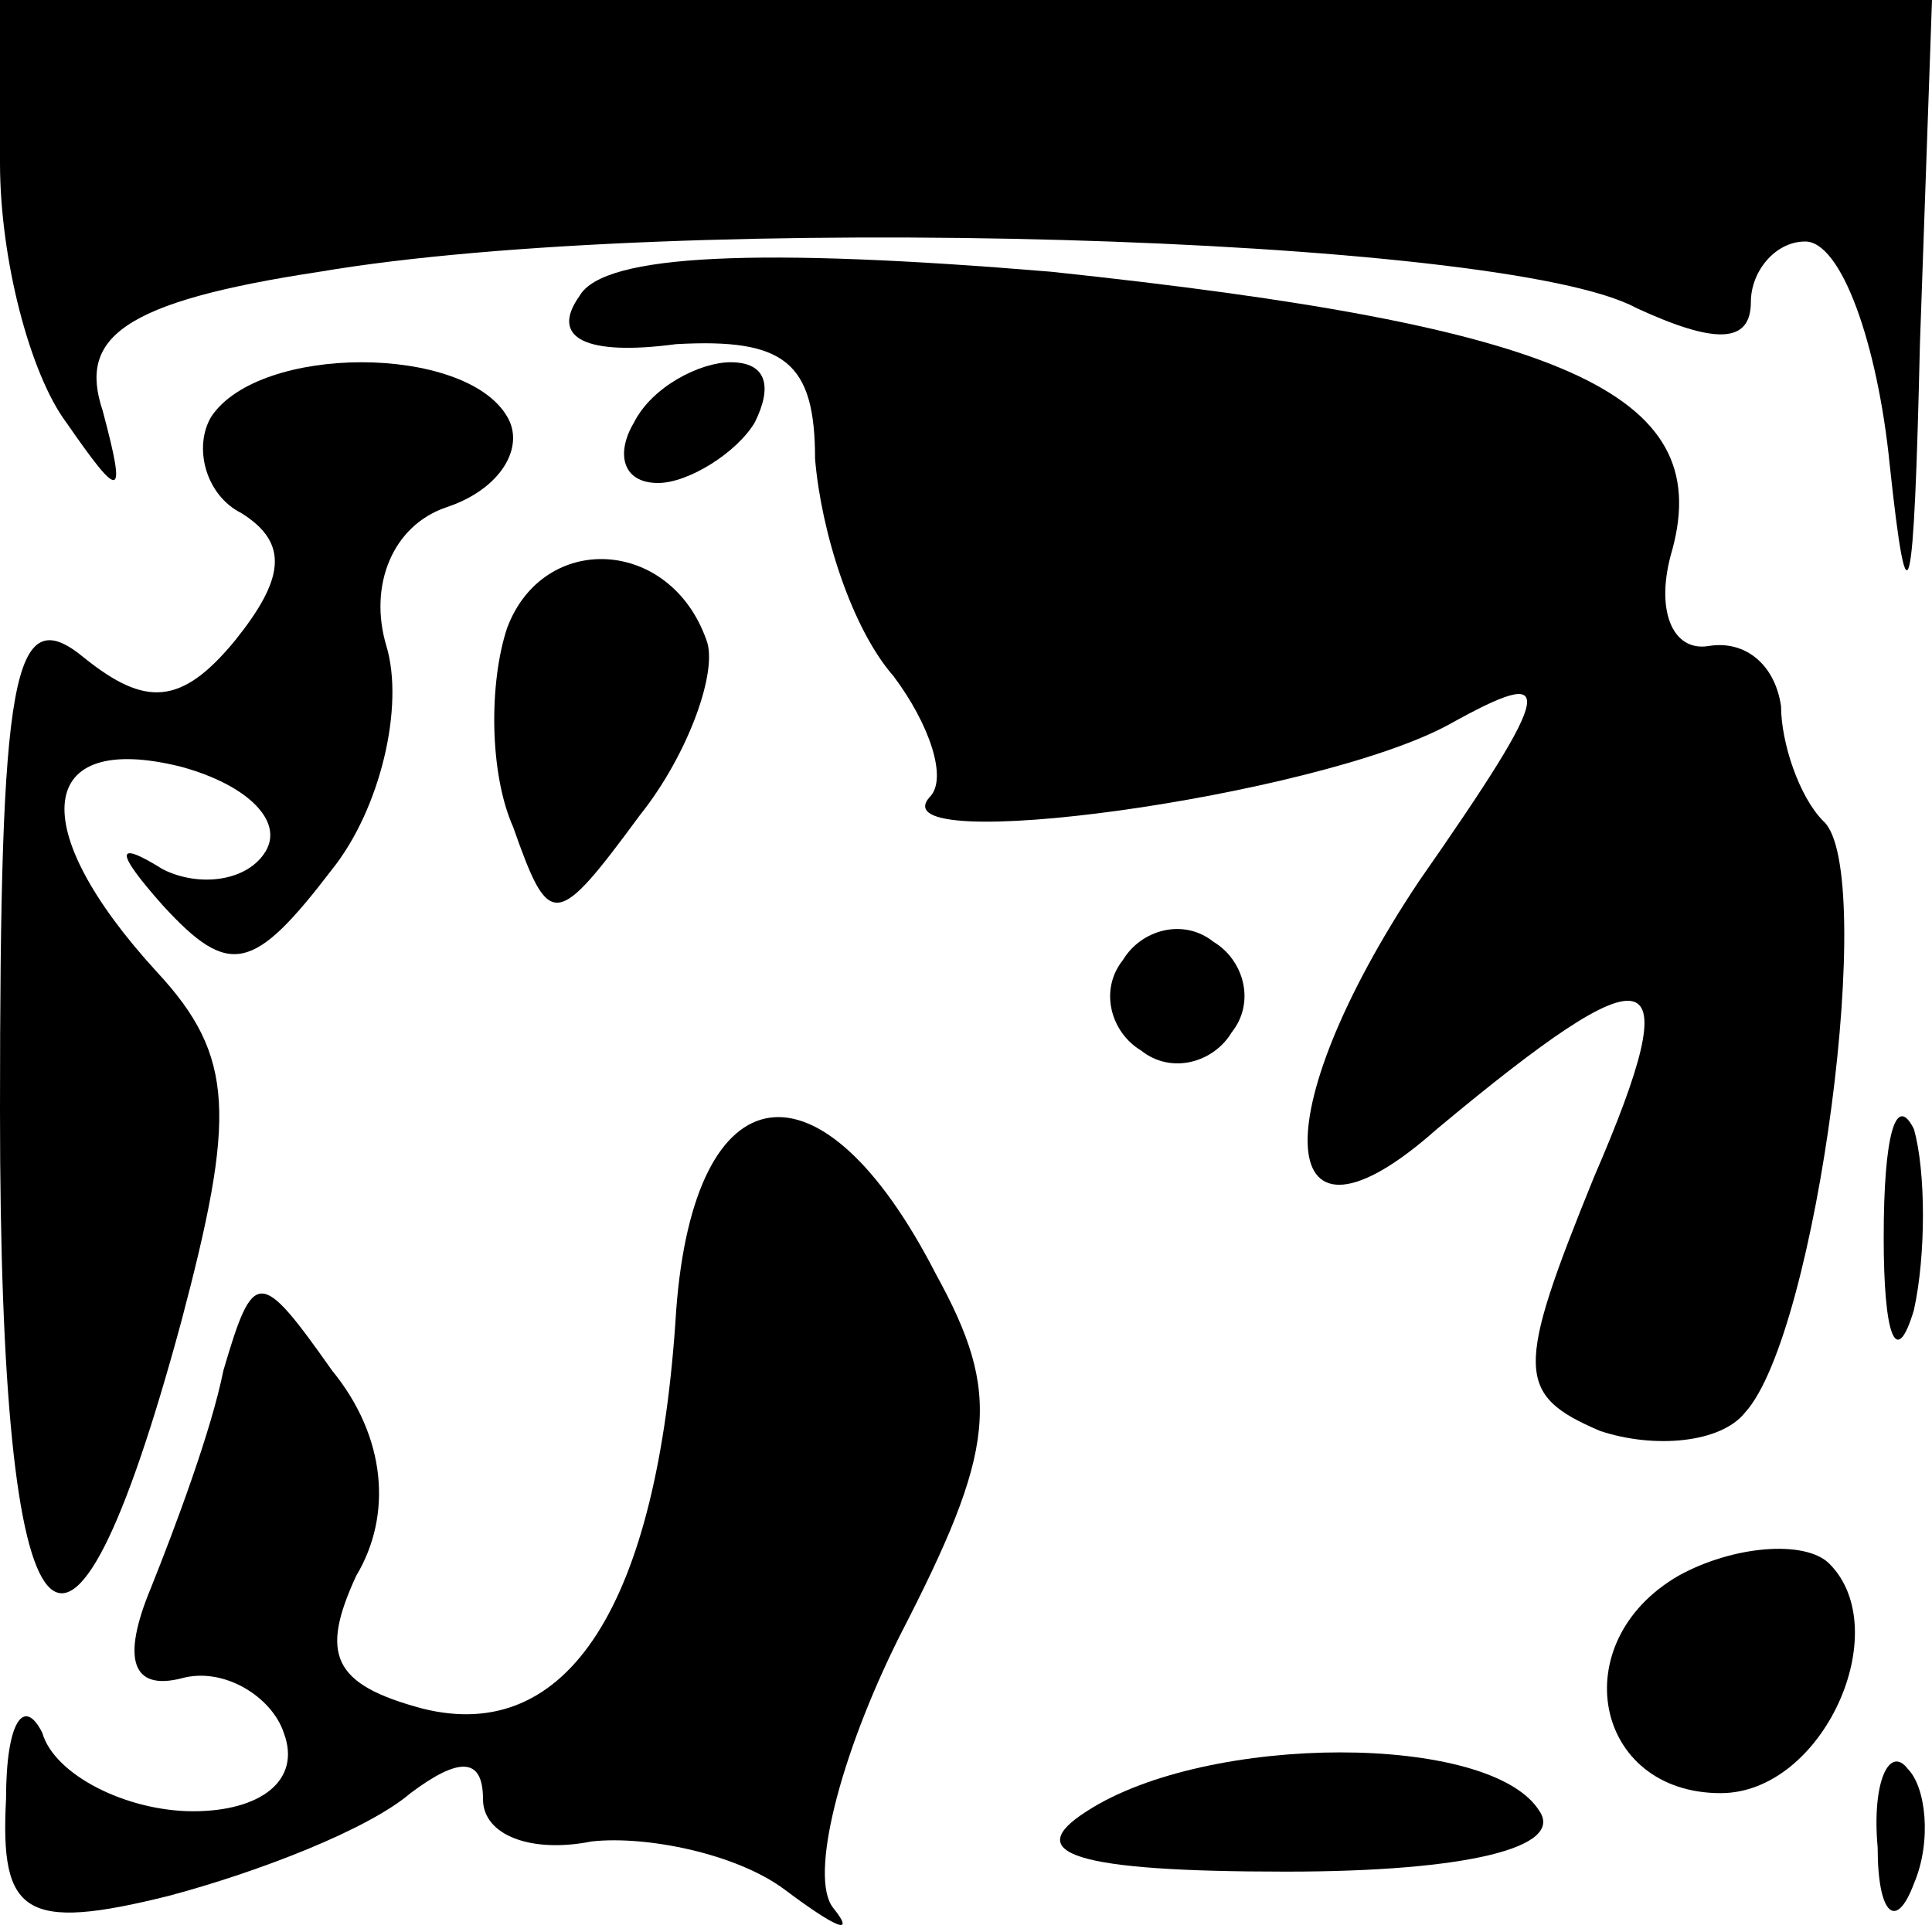 <?xml version="1.0" standalone="no"?>
<!DOCTYPE svg PUBLIC "-//W3C//DTD SVG 20010904//EN"
 "http://www.w3.org/TR/2001/REC-SVG-20010904/DTD/svg10.dtd">
<svg version="1.0" xmlns="http://www.w3.org/2000/svg"
 width="32pt" height="32pt" viewBox="0 0 32 32"
 preserveAspectRatio="xMidYMid meet">
<g transform="translate(0,32) scale(0.1,-0.1)"
fill="#000000" stroke="none">
<path fill="#000000" stroke="none" d="M0 293 c0 -16 5 -35 11 -43 9 -13 10
-13 6 2 -4 12 3 18 36 23 59 10 196 6 218 -6 13 -6 19 -6 19 1 0 5 4 10 9 10
6 0 12 -17 14 -37 3 -28 4 -23 5 20 l2 57 -160 0 -160 0 0 -27z"/>
<path fill="#000000" stroke="none" d="M96 271 c-5 -7 1 -10 16 -8 18 1 23 -3
23 -19 1 -12 6 -28 13 -36 6 -8 9 -17 6 -20 -9 -10 64 0 86 12 18 10 18 7 -5
-26 -26 -39 -24 -65 3 -41 36 30 42 29 26 -8 -13 -32 -13 -36 1 -42 9 -3 20
-2 24 3 12 13 22 90 13 98 -4 4 -7 13 -7 19 -1 7 -6 11 -12 10 -6 -1 -9 6 -6
16 7 26 -18 37 -103 46 -48 4 -74 3 -78 -4z"/>
<path fill="#000000" stroke="none" d="M35 251 c-3 -5 -1 -13 5 -16 8 -5 7
-11 -1 -21 -9 -11 -15 -11 -25 -3 -12 10 -14 -3 -14 -75 0 -93 11 -105 30 -35
9 34 9 44 -4 58 -22 24 -20 40 4 34 11 -3 17 -9 14 -14 -3 -5 -11 -6 -17 -3
-8 5 -8 3 0 -6 11 -12 15 -11 28 6 8 10 12 27 9 37 -3 10 1 20 10 23 9 3 13
10 10 15 -7 12 -41 12 -49 0z"/>
<path fill="#000000" stroke="none" d="M105 250 c-3 -5 -2 -10 4 -10 5 0 13 5
16 10 3 6 2 10 -4 10 -5 0 -13 -4 -16 -10z"/>
<path fill="#000000" stroke="none" d="M84 216 c-3 -9 -3 -24 1 -33 6 -17 7
-17 21 2 8 10 13 24 11 29 -6 17 -27 18 -33 2z"/>
<path fill="#000000" stroke="none" d="M186 161 c-4 -5 -2 -12 3 -15 5 -4 12
-2 15 3 4 5 2 12 -3 15 -5 4 -12 2 -15 -3z"/>
<path fill="#000000" stroke="none" d="M112 103 c-3 -49 -18 -72 -42 -66 -15
4 -17 9 -11 22 6 10 5 23 -4 34 -12 17 -13 17 -18 0 -2 -10 -8 -26 -12 -36 -5
-12 -3 -17 5 -15 7 2 15 -3 17 -9 3 -8 -4 -13 -15 -13 -11 0 -23 6 -25 13 -3
6 -6 2 -6 -11 -1 -19 3 -22 27 -16 15 4 33 11 40 17 8 6 12 6 12 -1 0 -6 8 -9
18 -7 9 1 24 -2 32 -8 8 -6 12 -8 8 -3 -4 5 1 25 11 45 16 31 17 40 6 60 -19
37 -40 34 -43 -6z"/>
<path fill="#000000" stroke="none" d="M312 115 c0 -16 2 -22 5 -12 2 9 2 23
0 30 -3 6 -5 -1 -5 -18z"/>
<path fill="#000000" stroke="none" d="M278 59 c-19 -11 -14 -36 7 -36 17 0
29 27 18 38 -4 4 -16 3 -25 -2z"/>
<path fill="#000000" stroke="none" d="M180 20 c-11 -7 -2 -10 33 -10 30 0 46
4 42 10 -8 13 -55 13 -75 0z"/>
<path fill="#000000" stroke="none" d="M311 14 c0 -11 3 -14 6 -6 3 7 2 16 -1
19 -3 4 -6 -2 -5 -13z"/>
</g>
</svg>
